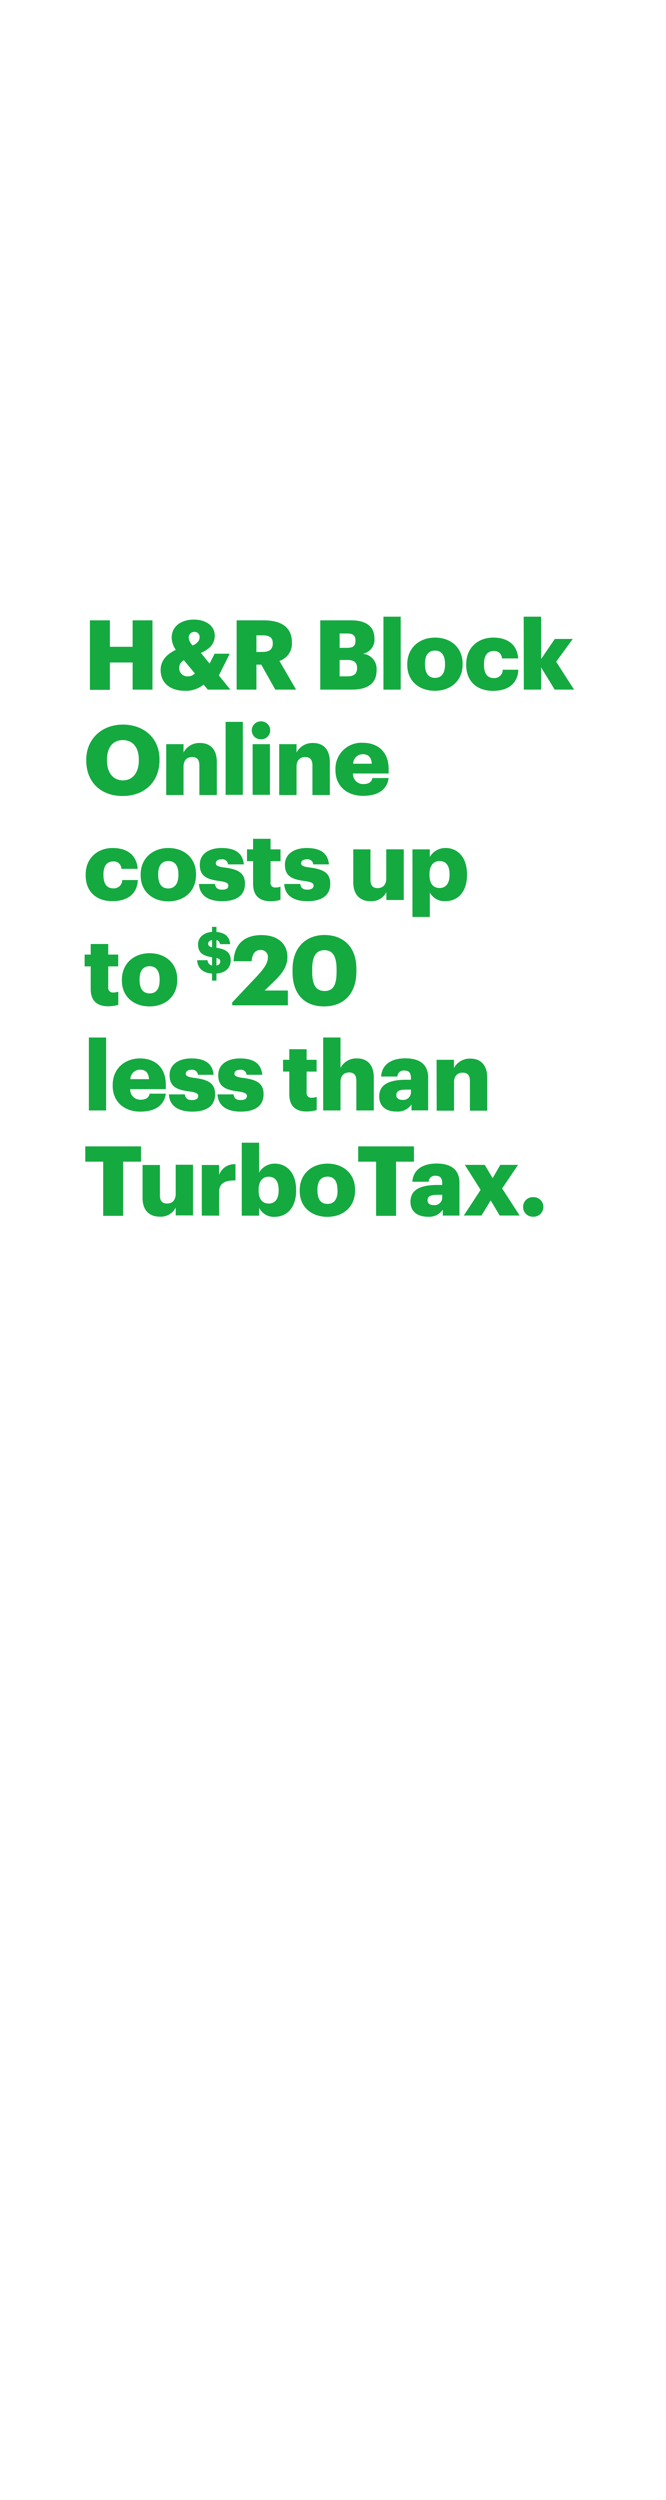 <svg xmlns="http://www.w3.org/2000/svg" viewBox="0 0 160 600"><title>txt</title><g id="Layer_2" data-name="Layer 2"><g id="Rect"><rect width="160" height="600" fill="none"/></g><g id="H_R_Block_Online_costs_up_to_20_less_than_TurboTax." data-name="H&amp;R Block Online costs up  to $20  less than TurboTax."><path d="M21.6,148.88h4.8v6.35h5.46v-6.35h4.77v16.63H31.86V159H26.4v6.56H21.6Z" fill="#14aa40"/><path d="M52.58,162.11l2.76,3.4H49.92l-1-1.21a6.68,6.68,0,0,1-4.49,1.49c-3.53,0-5.84-1.86-5.84-5,0-2.14,1.31-3.72,3.65-4.83a5.33,5.33,0,0,1-1-2.91c0-2.84,2.42-4.35,5.35-4.35,2.65,0,5,1.33,5,3.88,0,1.82-1.07,3.14-3.33,4.12l2.09,2.56,1.21-2.37h3.63Zm-5.77-.49-2.63-3.16a2,2,0,0,0-1.12,1.79,1.94,1.94,0,0,0,2.12,2.07A2.16,2.16,0,0,0,46.81,161.62Zm-.51-6.69c1.11-.54,1.65-1.17,1.65-2a1.2,1.2,0,0,0-1.23-1.28,1.34,1.34,0,0,0-1.38,1.45A3.1,3.1,0,0,0,46.3,154.93Z" fill="#14aa40"/><path d="M56.85,148.88h6.51c4.35,0,6.77,1.77,6.77,5.28v.09a4.35,4.35,0,0,1-3,4.37l4,6.89h-5l-3.37-6H61.6v6H56.85Zm6.28,7.58c1.6,0,2.4-.67,2.4-2v-.1c0-1.34-.84-1.88-2.38-1.88H61.6v4Z" fill="#14aa40"/><path d="M76.94,148.88h7.42c3.93,0,5.6,1.77,5.6,4.35v.09a3.42,3.42,0,0,1-2.81,3.58,3.62,3.62,0,0,1,3.32,3.89v.09c0,3-1.93,4.63-6,4.63H76.94Zm6.46,6.6c1.49,0,2-.51,2-1.69v-.1c0-1.14-.6-1.65-2-1.65H81.59v3.44Zm.17,6.84c1.51,0,2.21-.7,2.21-1.93v-.09c0-1.26-.68-1.91-2.35-1.91H81.59v3.93Z" fill="#14aa40"/><path d="M92.12,148h4.14v17.51H92.12Z" fill="#14aa40"/><path d="M97.84,159.58v-.19c0-3.91,2.91-6.37,6.67-6.37s6.63,2.39,6.63,6.25v.19c0,3.95-2.91,6.33-6.65,6.33S97.84,163.51,97.84,159.58Zm9.07-.07v-.19c0-2-.82-3.18-2.4-3.18s-2.41,1.09-2.41,3.13v.19c0,2.09.81,3.23,2.41,3.23S106.91,161.53,106.91,159.51Z" fill="#14aa40"/><path d="M112,159.58v-.19c0-4,2.91-6.37,6.49-6.37,3,0,5.72,1.3,6,5h-3.9a1.81,1.81,0,0,0-2-1.77c-1.46,0-2.32,1.05-2.32,3.09v.19c0,2.12.81,3.21,2.39,3.21a2,2,0,0,0,2.12-2h3.74c-.11,3.07-2.18,5.07-6.11,5.07C114.72,165.79,112,163.67,112,159.58Z" fill="#14aa40"/><path d="M125.81,148H130v10.16l3.28-4.81h4.33l-4,5.46,4.3,6.7h-4.65L130,160.18v5.33h-4.16Z" fill="#14aa40"/><path d="M20.72,182.55v-.19c0-5.07,3.81-8.46,8.79-8.46s8.81,3.18,8.81,8.35v.18c0,5.12-3.51,8.61-8.88,8.61S20.72,187.55,20.72,182.55Zm12.63-.05v-.18c0-3-1.49-4.7-3.84-4.7s-3.81,1.7-3.81,4.72v.18c0,3,1.53,4.77,3.83,4.77S33.35,185.48,33.35,182.5Z" fill="#14aa40"/><path d="M39.93,178.6h4.16v2a4.28,4.28,0,0,1,4-2.28c2.35,0,4,1.46,4,4.58v7.91H47.9v-7.07c0-1.37-.53-2.05-1.74-2.05s-2.07.75-2.07,2.3v6.82H39.93Z" fill="#14aa40"/><path d="M54.2,173.25h4.14v17.51H54.2Z" fill="#14aa40"/><path d="M60.48,175.29a2.17,2.17,0,0,1,2.28-2.16,2.15,2.15,0,1,1,0,4.3A2.15,2.15,0,0,1,60.48,175.29Zm.21,3.31h4.16v12.16H60.69Z" fill="#14aa40"/><path d="M67.08,178.6h4.16v2a4.29,4.29,0,0,1,4-2.28c2.35,0,4,1.46,4,4.58v7.91H75.06v-7.07c0-1.37-.54-2.05-1.75-2.05s-2.07.75-2.07,2.3v6.82H67.08Z" fill="#14aa40"/><path d="M80.59,184.83v-.19a6.22,6.22,0,0,1,6.58-6.37c3.33,0,6.19,1.91,6.19,6.28v1.09H84.8a2.42,2.42,0,0,0,2.53,2.54c1.37,0,2-.63,2.12-1.45h3.91C93,189.48,90.87,191,87.19,191S80.59,188.8,80.59,184.83Zm8.72-1.54c-.07-1.46-.79-2.28-2.14-2.28a2.32,2.32,0,0,0-2.33,2.28Z" fill="#14aa40"/><path d="M20.58,210.08v-.19c0-4,2.91-6.37,6.49-6.37,3,0,5.72,1.3,6,5h-3.9a1.81,1.81,0,0,0-2-1.77c-1.46,0-2.32,1.05-2.32,3.09V210c0,2.12.81,3.21,2.39,3.21a2,2,0,0,0,2.12-2h3.74c-.11,3.07-2.18,5.07-6.11,5.07C23.35,216.29,20.58,214.17,20.58,210.08Z" fill="#14aa40"/><path d="M33.79,210.08v-.19c0-3.91,2.9-6.37,6.67-6.37s6.63,2.39,6.63,6.25V210c0,3.95-2.91,6.33-6.65,6.33S33.79,214,33.79,210.08Zm9.07-.07v-.19c0-2-.82-3.18-2.4-3.18S38,207.73,38,209.77V210c0,2.09.82,3.23,2.42,3.23S42.86,212,42.86,210Z" fill="#14aa40"/><path d="M47.81,212.15h3.83c.14.88.54,1.37,1.72,1.37s1.49-.4,1.49-1-.58-.86-2.25-1.09C49.34,211,48,210.05,48,207.52c0-2.7,2.39-4,5.21-4,3,0,5.09,1,5.37,3.93H54.78a1.36,1.36,0,0,0-1.56-1.21c-.9,0-1.37.4-1.37.95s.56.82,2,1c3.37.42,5,1.31,5,3.91,0,2.88-2.14,4.19-5.51,4.19S47.9,214.84,47.81,212.15Z" fill="#14aa40"/><path d="M60.8,212.1v-5.42H59.34v-2.83H60.8v-2.54H65v2.54h2.39v2.83H65v5A1.1,1.1,0,0,0,66.2,213a3.14,3.14,0,0,0,1.18-.21v3.17a8.63,8.63,0,0,1-2.3.35C62.34,216.29,60.8,215,60.8,212.1Z" fill="#14aa40"/><path d="M68.29,212.15h3.84c.14.88.53,1.37,1.72,1.37,1,0,1.49-.4,1.49-1s-.59-.86-2.26-1.09c-3.26-.42-4.63-1.38-4.63-3.91,0-2.7,2.4-4,5.21-4,3,0,5.09,1,5.37,3.93H75.27a1.37,1.37,0,0,0-1.56-1.21c-.91,0-1.37.4-1.37.95s.55.82,2,1c3.37.42,5,1.31,5,3.91,0,2.88-2.14,4.19-5.51,4.19S68.38,214.84,68.29,212.15Z" fill="#14aa40"/><path d="M84.87,211.77v-7.92H89v7.25c0,1.37.53,2.05,1.72,2.05s2.07-.75,2.07-2.31v-7H97V216H92.82v-1.89A4,4,0,0,1,89,216.29C86.61,216.29,84.87,214.84,84.87,211.77Z" fill="#14aa40"/><path d="M99.09,203.85h4.17v1.81a4.3,4.3,0,0,1,3.79-2.14c2.83,0,5.14,2.14,5.14,6.3V210c0,4.18-2.31,6.28-5.17,6.28a4,4,0,0,1-3.76-2.07v5.86H99.09ZM108,210v-.19c0-2.14-.94-3.16-2.4-3.16s-2.42,1.09-2.42,3.14V210c0,2.07.91,3.12,2.42,3.12S108,212,108,210Z" fill="#14aa40"/><path d="M21.79,237.35v-5.42H20.33V229.1h1.46v-2.54H26v2.54h2.4v2.83H26v5a1.11,1.11,0,0,0,1.24,1.27,3.14,3.14,0,0,0,1.18-.21v3.17a8.63,8.63,0,0,1-2.3.35C23.33,241.54,21.79,240.21,21.79,237.35Z" fill="#14aa40"/><path d="M29.28,235.33v-.19c0-3.91,2.9-6.37,6.67-6.37s6.63,2.39,6.63,6.25v.19c0,3.95-2.91,6.33-6.65,6.33S29.28,239.26,29.28,235.33Zm9.07-.07v-.19c0-2-.82-3.18-2.4-3.18S33.53,233,33.53,235v.19c0,2.09.82,3.23,2.42,3.23S38.35,237.28,38.35,235.26Z" fill="#14aa40"/><path d="M50.94,233.65c-2.34-.16-3.48-1.41-3.58-3.2h2.51a1.3,1.3,0,0,0,1.07,1.28v-2c-2.36-.34-3.36-1.19-3.36-3.08,0-1.64,1.29-2.82,3.36-3v-1.2H52v1.22c2,.16,3.13,1.07,3.29,2.93H52.84a1.09,1.09,0,0,0-.84-1v1.87c2.07.3,3.43,1,3.43,3,0,1.65-1.07,3-3.43,3.18v1.69H50.94Zm0-6.31V225.6c-.61.11-.92.44-.92.87S50.21,227.19,50.94,227.34ZM52,229.92v1.81a1,1,0,0,0,.91-1C52.91,230.32,52.72,230.09,52,229.92Z" fill="#14aa40"/><path d="M55.79,240.58l5.82-6.16c1.65-1.77,2.74-3.19,2.74-4.58A1.65,1.65,0,0,0,62.58,228c-1.18,0-1.93.72-2.14,2.7H56.12c.16-4.17,2.67-6.28,6.69-6.28s6.24,2.18,6.24,5.25c0,2.28-1.28,4-3.14,5.79l-2.33,2.26h5.58v3.56H55.79Z" fill="#14aa40"/><path d="M70.28,233.3v-.69c0-5.26,3.28-8.21,7.67-8.21s7.67,2.72,7.67,8.11v.65c0,5.28-3,8.38-7.76,8.38S70.28,238.54,70.28,233.3Zm10.58,0v-.68c0-3-.89-4.58-2.91-4.58S75,229.51,75,232.58v.7c0,3.09.91,4.56,3,4.56S80.86,236.33,80.86,233.26Z" fill="#14aa40"/><path d="M21.35,249h4.14v17.51H21.35Z" fill="#14aa40"/><path d="M27.07,260.58v-.19c0-3.91,2.9-6.37,6.58-6.37,3.32,0,6.18,1.91,6.18,6.28v1.09H31.28a2.42,2.42,0,0,0,2.53,2.54c1.37,0,2-.63,2.12-1.45h3.9c-.37,2.75-2.48,4.31-6.16,4.31S27.07,264.55,27.07,260.58ZM35.79,259c-.07-1.46-.79-2.28-2.14-2.28A2.32,2.32,0,0,0,31.32,259Z" fill="#14aa40"/><path d="M40.58,262.65h3.83c.14.88.54,1.37,1.72,1.37,1,0,1.49-.4,1.49-1s-.58-.86-2.25-1.09c-3.26-.42-4.63-1.38-4.63-3.91,0-2.7,2.39-4,5.21-4,3,0,5.09,1,5.37,3.93H47.55A1.36,1.36,0,0,0,46,256.74c-.9,0-1.37.4-1.37.95s.56.82,2.05,1c3.37.42,5,1.31,5,3.91,0,2.88-2.14,4.19-5.51,4.19S40.67,265.34,40.58,262.65Z" fill="#14aa40"/><path d="M52.27,262.65h3.84c.14.88.53,1.37,1.72,1.37,1,0,1.49-.4,1.49-1s-.59-.86-2.26-1.09c-3.25-.42-4.63-1.38-4.63-3.91,0-2.7,2.4-4,5.21-4,3,0,5.09,1,5.37,3.93H59.25a1.37,1.37,0,0,0-1.56-1.21c-.91,0-1.37.4-1.37.95s.55.82,2,1c3.37.42,5,1.31,5,3.91,0,2.88-2.14,4.19-5.51,4.19S52.36,265.34,52.27,262.65Z" fill="#14aa40"/><path d="M69.5,262.6v-5.42H68v-2.83H69.5v-2.54h4.16v2.54h2.4v2.83h-2.4v5a1.1,1.1,0,0,0,1.23,1.27,3.16,3.16,0,0,0,1.19-.21v3.17a8.77,8.77,0,0,1-2.3.35C71,266.79,69.5,265.46,69.5,262.6Z" fill="#14aa40"/><path d="M77.64,249H81.8v7.3a4.28,4.28,0,0,1,4-2.28c2.35,0,4,1.46,4,4.58v7.91H85.61v-7.07c0-1.37-.53-2.05-1.74-2.05s-2.07.75-2.07,2.3v6.82H77.64Z" fill="#14aa40"/><path d="M91.1,263.14c0-2.87,2.42-4,6.46-4h1.16v-.28c0-1.16-.27-1.93-1.6-1.93a1.49,1.49,0,0,0-1.65,1.44H91.56c.19-2.93,2.49-4.37,5.82-4.37s5.48,1.37,5.48,4.6v7.89h-4v-1.42a4,4,0,0,1-3.61,1.7C93,266.79,91.1,265.72,91.1,263.14Zm7.62-.89v-.74H97.63c-1.67,0-2.42.32-2.42,1.32,0,.7.47,1.14,1.45,1.14A1.83,1.83,0,0,0,98.72,262.25Z" fill="#14aa40"/><path d="M104.88,254.35h4.17v2a4.28,4.28,0,0,1,4-2.28c2.35,0,4,1.46,4,4.58v7.91h-4.16v-7.07c0-1.37-.53-2.05-1.74-2.05s-2.07.75-2.07,2.3v6.82h-4.17Z" fill="#14aa40"/><path d="M24.79,278.8h-4.3v-3.67H33.88v3.67h-4.3v13H24.79Z" fill="#14aa40"/><path d="M34.25,287.52V279.6h4.17v7.25c0,1.37.53,2,1.72,2s2.07-.75,2.07-2.31v-7h4.16v12.16H42.21v-1.89A4,4,0,0,1,38.35,292C36,292,34.25,290.59,34.25,287.52Z" fill="#14aa40"/><path d="M48.48,279.6h4.16V282a3.84,3.84,0,0,1,3.93-2.58v3.89c-2.53-.07-3.93.72-3.93,2.67v5.77H48.48Z" fill="#14aa40"/><path d="M62.25,289.87v1.89H58.08V274.25h4.17v7.16A4.28,4.28,0,0,1,66,279.27c2.83,0,5.14,2.14,5.14,6.3v.19c0,4.18-2.31,6.28-5.17,6.28A3.92,3.92,0,0,1,62.25,289.87Zm4.69-4.11v-.19c0-2.14-.93-3.16-2.39-3.16s-2.42,1.09-2.42,3.14v.18c0,2.07.91,3.12,2.42,3.12S66.94,287.76,66.94,285.76Z" fill="#14aa40"/><path d="M72,285.83v-.19c0-3.91,2.91-6.37,6.68-6.37s6.62,2.39,6.62,6.25v.19c0,4-2.9,6.33-6.65,6.33S72,289.76,72,285.83Zm9.07-.07v-.19c0-2.05-.81-3.18-2.39-3.18s-2.42,1.09-2.42,3.13v.19c0,2.09.81,3.23,2.42,3.23S81.1,287.78,81.1,285.76Z" fill="#14aa40"/><path d="M90.35,278.8h-4.3v-3.67h13.4v3.67h-4.3v13h-4.8Z" fill="#14aa40"/><path d="M98.61,288.39c0-2.87,2.42-4,6.46-4h1.17v-.28c0-1.16-.28-1.93-1.61-1.93a1.49,1.49,0,0,0-1.65,1.44H99.07c.19-2.93,2.49-4.37,5.82-4.37s5.49,1.37,5.49,4.6v7.89h-4v-1.42a4,4,0,0,1-3.61,1.7C100.54,292,98.61,291,98.61,288.39Zm7.63-.89v-.74h-1.1c-1.67,0-2.42.32-2.42,1.32,0,.7.47,1.14,1.45,1.14A1.83,1.83,0,0,0,106.24,287.5Z" fill="#14aa40"/><path d="M115.46,285.57l-3.79-6h4.79l1.89,3.2,1.84-3.2h4.27l-3.83,5.65,4.21,6.51h-4.79l-2.17-3.63-2.21,3.63h-4.25Z" fill="#14aa40"/><path d="M125.67,289.66a2.31,2.31,0,0,1,2.37-2.34,2.35,2.35,0,1,1,0,4.69A2.31,2.31,0,0,1,125.67,289.66Z" fill="#14aa40"/></g></g></svg>